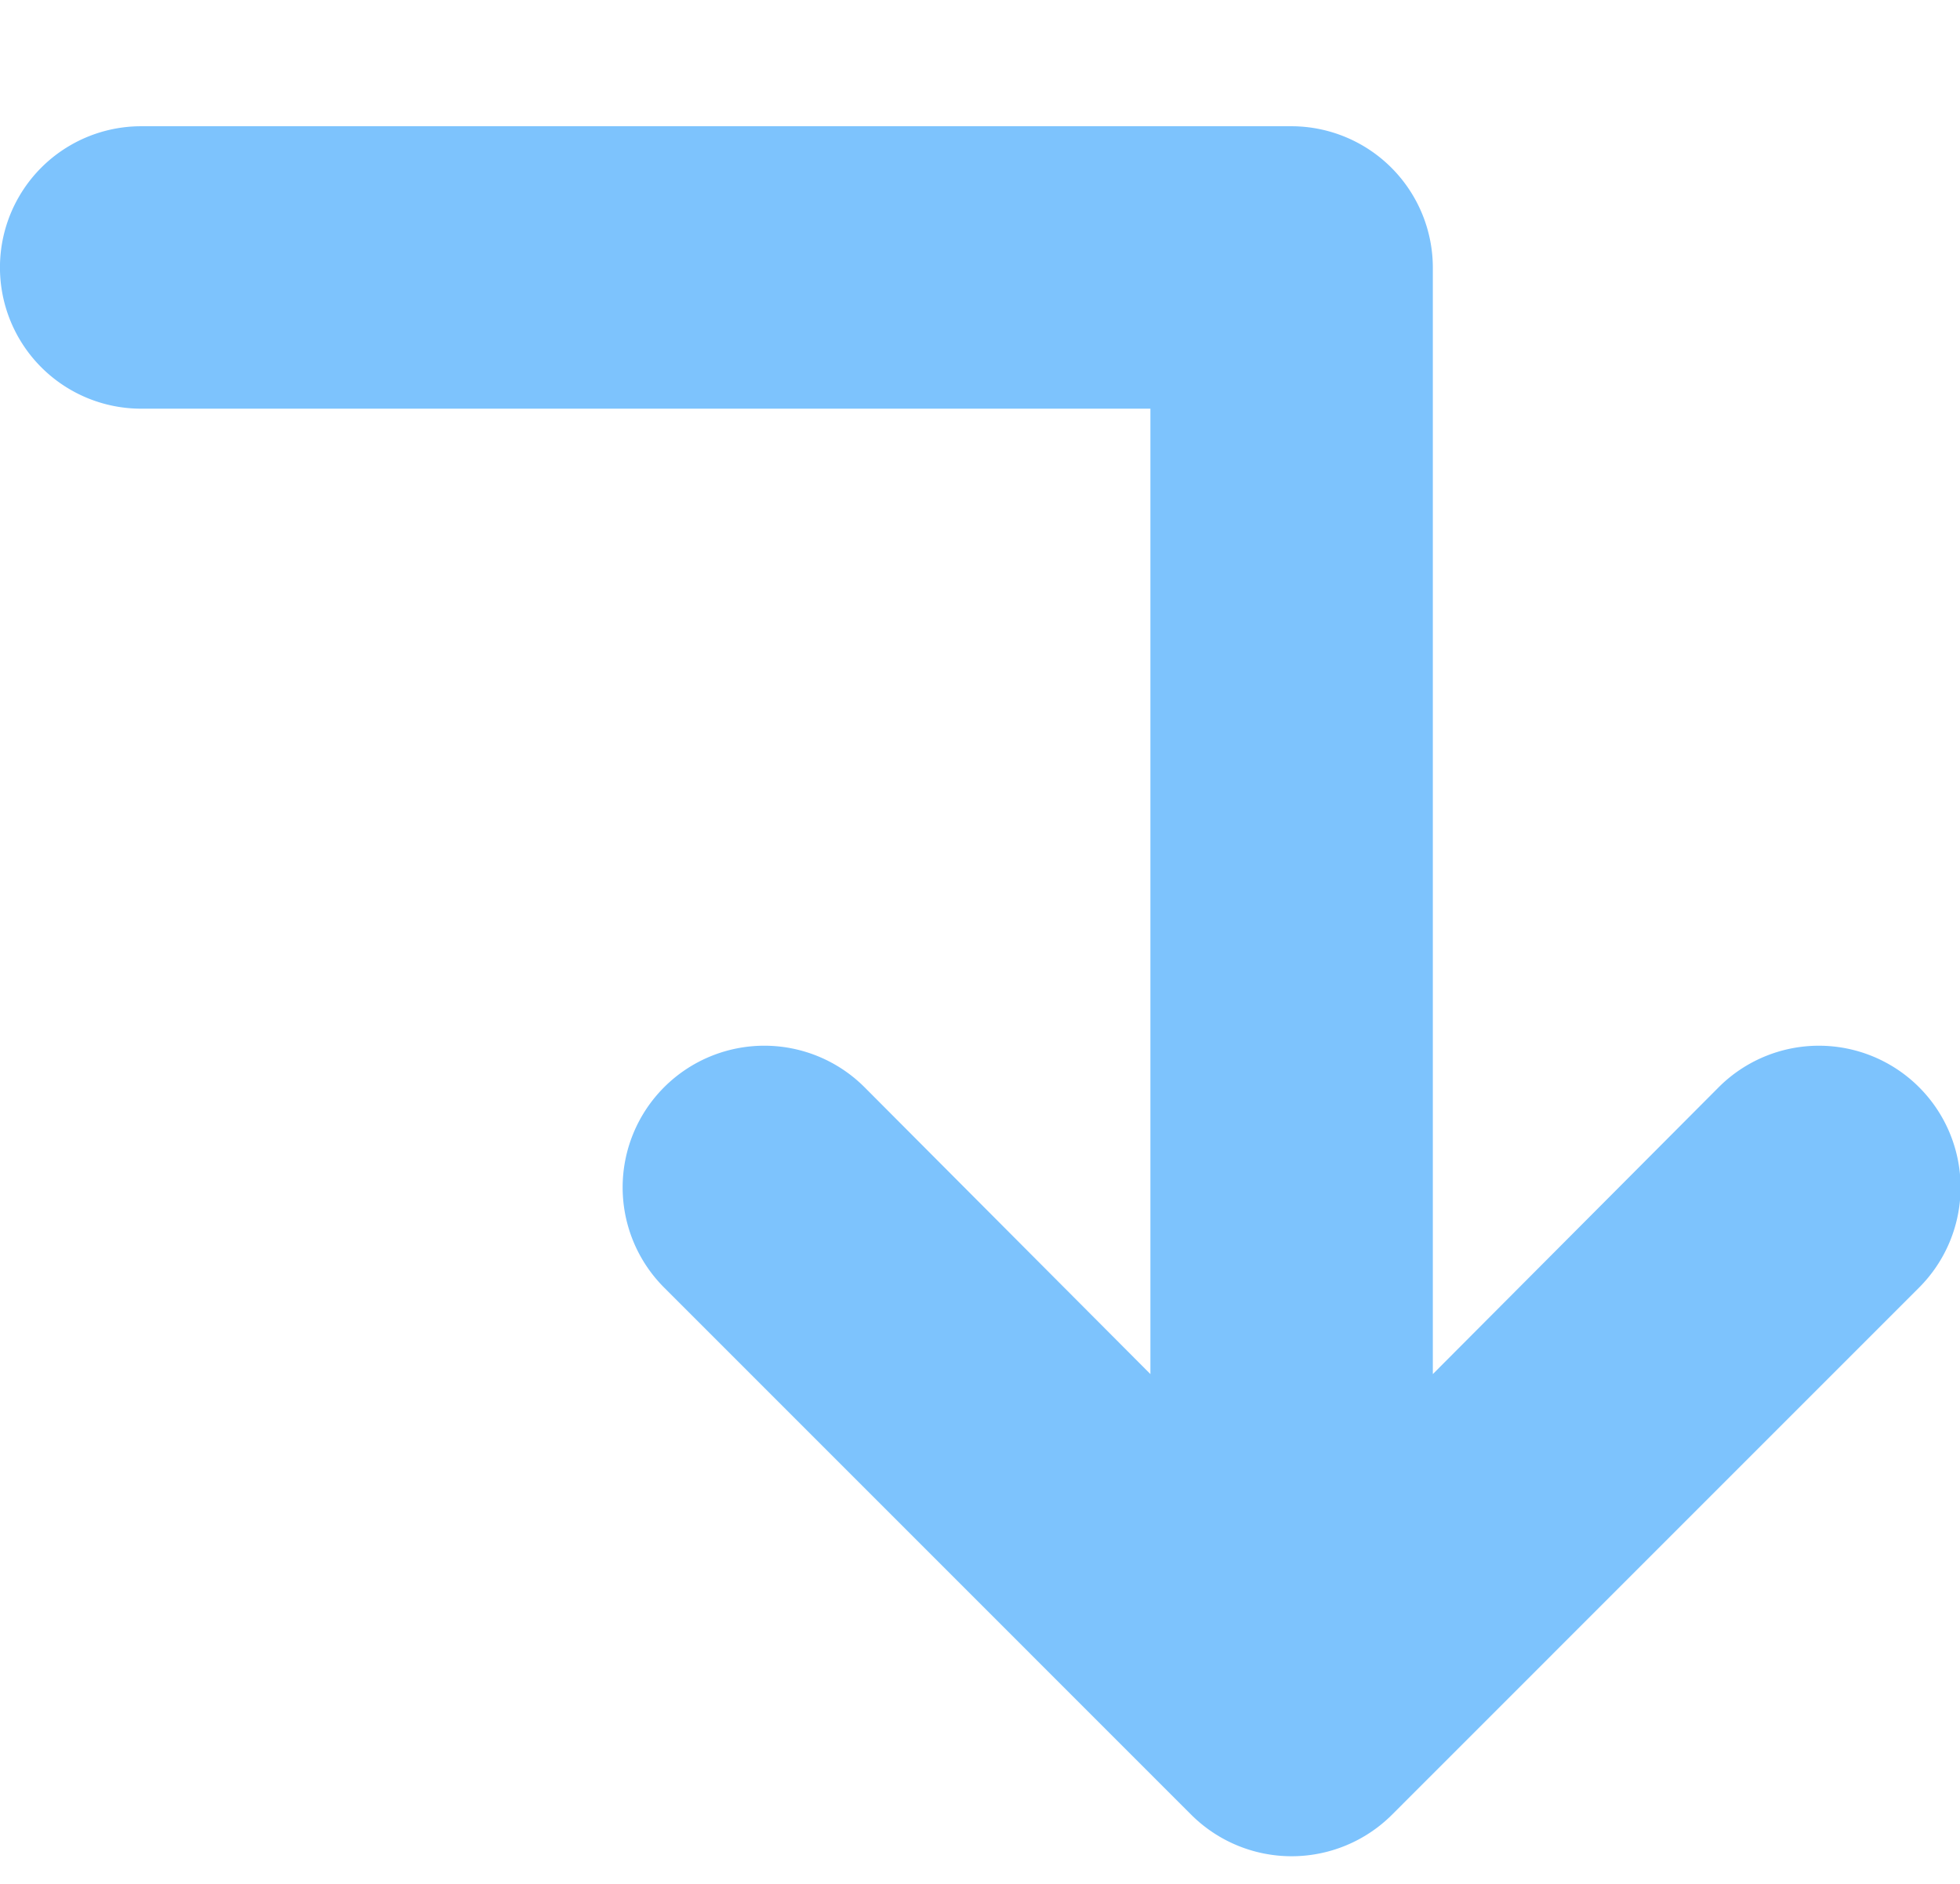 <svg xmlns="http://www.w3.org/2000/svg" width="187.183" height="179.904" viewBox="0 0 187.183 179.904">
  <g id="ico-arrow-down" transform="translate(183.442) rotate(90)">
    <g id="Rounded" transform="translate(0)">
      <g id="Navigation">
        <g id="_-Round-_-Navigation-_-subdirectory_arrow_right" data-name="-Round-/-Navigation-/-subdirectory_arrow_right">
          <g id="Group_1" data-name="Group 1">
            <path id="Path" d="M179.9,0H0V179.9H179.9Z" fill="none" fill-rule="evenodd" opacity="0.87"/>
            <path id="_-Icon-Color" data-name="🔹-Icon-Color" d="M157,53.532,106.679,3.214a11.031,11.031,0,1,0-15.6,15.6l31.641,31.531H10.986A11.019,11.019,0,0,0,0,61.332V171.2a10.986,10.986,0,1,0,21.973,0V72.318H122.719L91.078,103.85a11.031,11.031,0,1,0,15.6,15.6L157,69.132A11.074,11.074,0,0,0,157,53.532Z" transform="translate(14.556 -1.241)" fill="#7dc3fd" stroke="#7dc3fd" stroke-width="5" fill-rule="evenodd"/>
          </g>
        </g>
      </g>
    </g>
  </g>
</svg>
